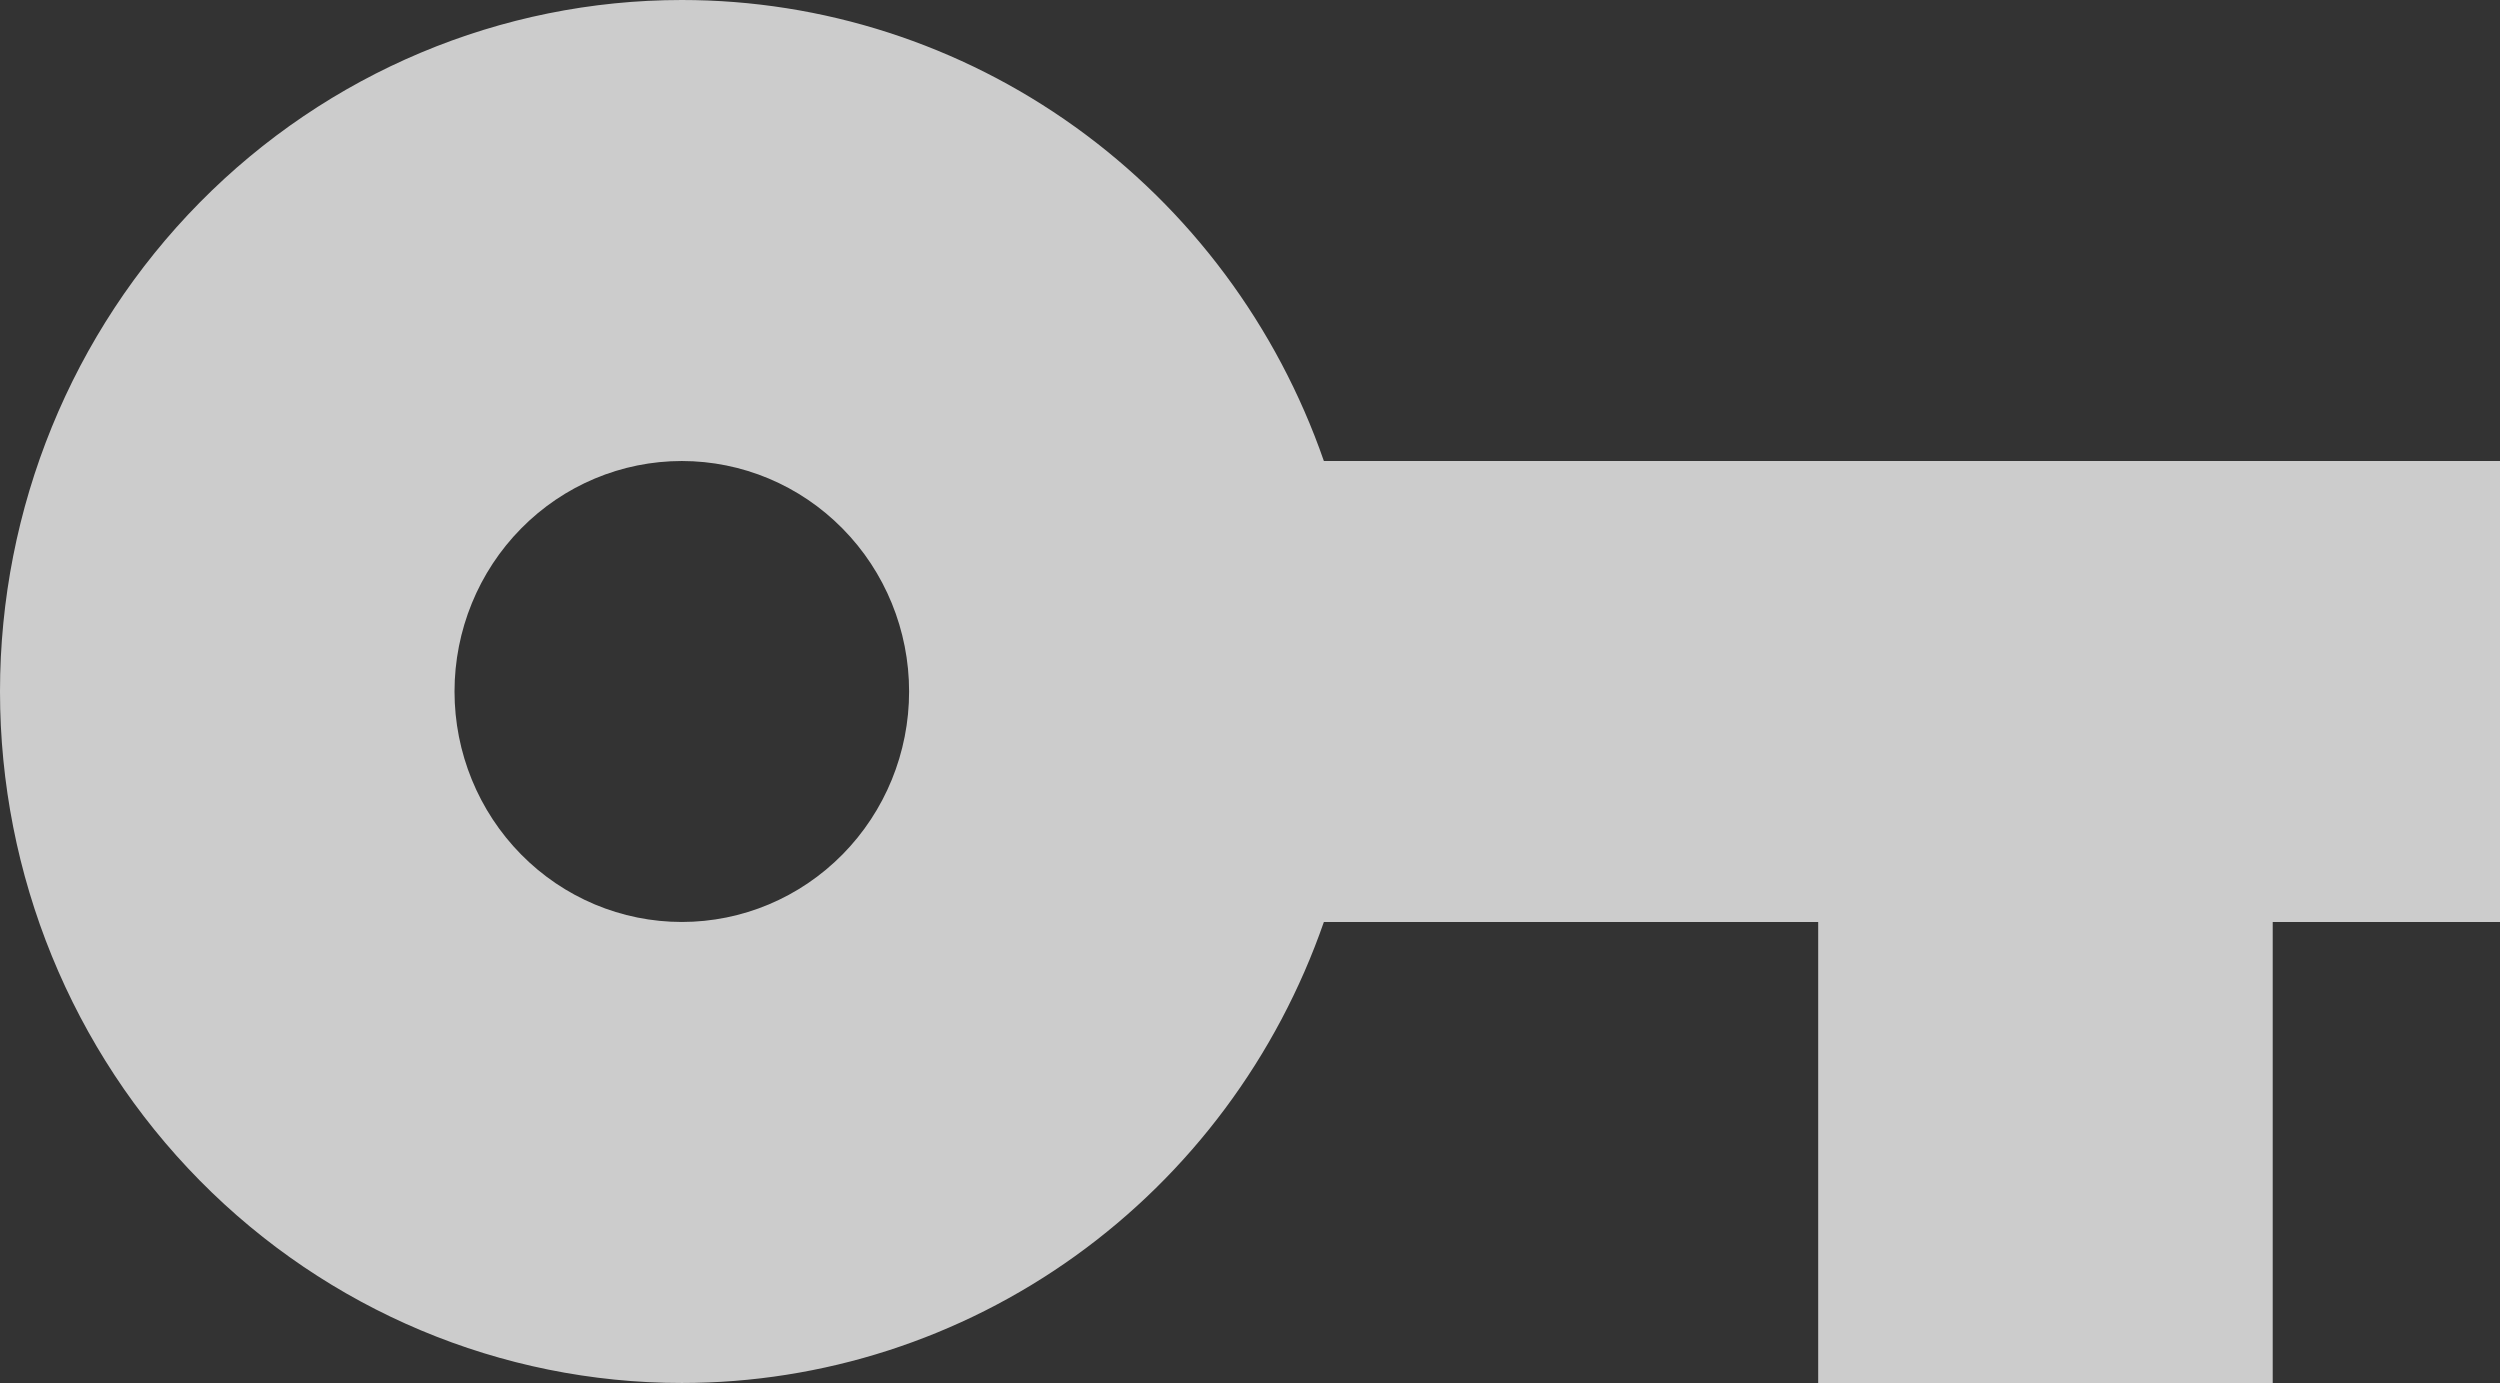 <svg width="47" height="26" viewBox="0 0 47 26" fill="none" xmlns="http://www.w3.org/2000/svg">
<rect x="0" y="0" width="47" height="26" fill="#333333" stroke="none"/>
<path d="M12.818 17.333C11.685 17.333 10.598 16.877 9.797 16.064C8.996 15.252 8.545 14.149 8.545 13C8.545 11.851 8.996 10.748 9.797 9.936C10.598 9.123 11.685 8.667 12.818 8.667C13.951 8.667 15.038 9.123 15.839 9.936C16.641 10.748 17.091 11.851 17.091 13C17.091 14.149 16.641 15.252 15.839 16.064C15.038 16.877 13.951 17.333 12.818 17.333ZM24.889 8.667C24.009 6.133 22.375 3.938 20.213 2.386C18.051 0.834 15.467 -9.92192e-05 12.818 8.85748e-09C9.419 8.85748e-09 6.158 1.37 3.754 3.808C1.35 6.246 0 9.552 0 13C0 16.448 1.35 19.754 3.754 22.192C6.158 24.63 9.419 26 12.818 26C15.467 26 18.051 25.166 20.213 23.614C22.375 22.062 24.009 19.867 24.889 17.333H34.182V26H42.727V17.333H47V8.667H24.889Z" fill="white" fill-opacity="0.75"/>
</svg>
